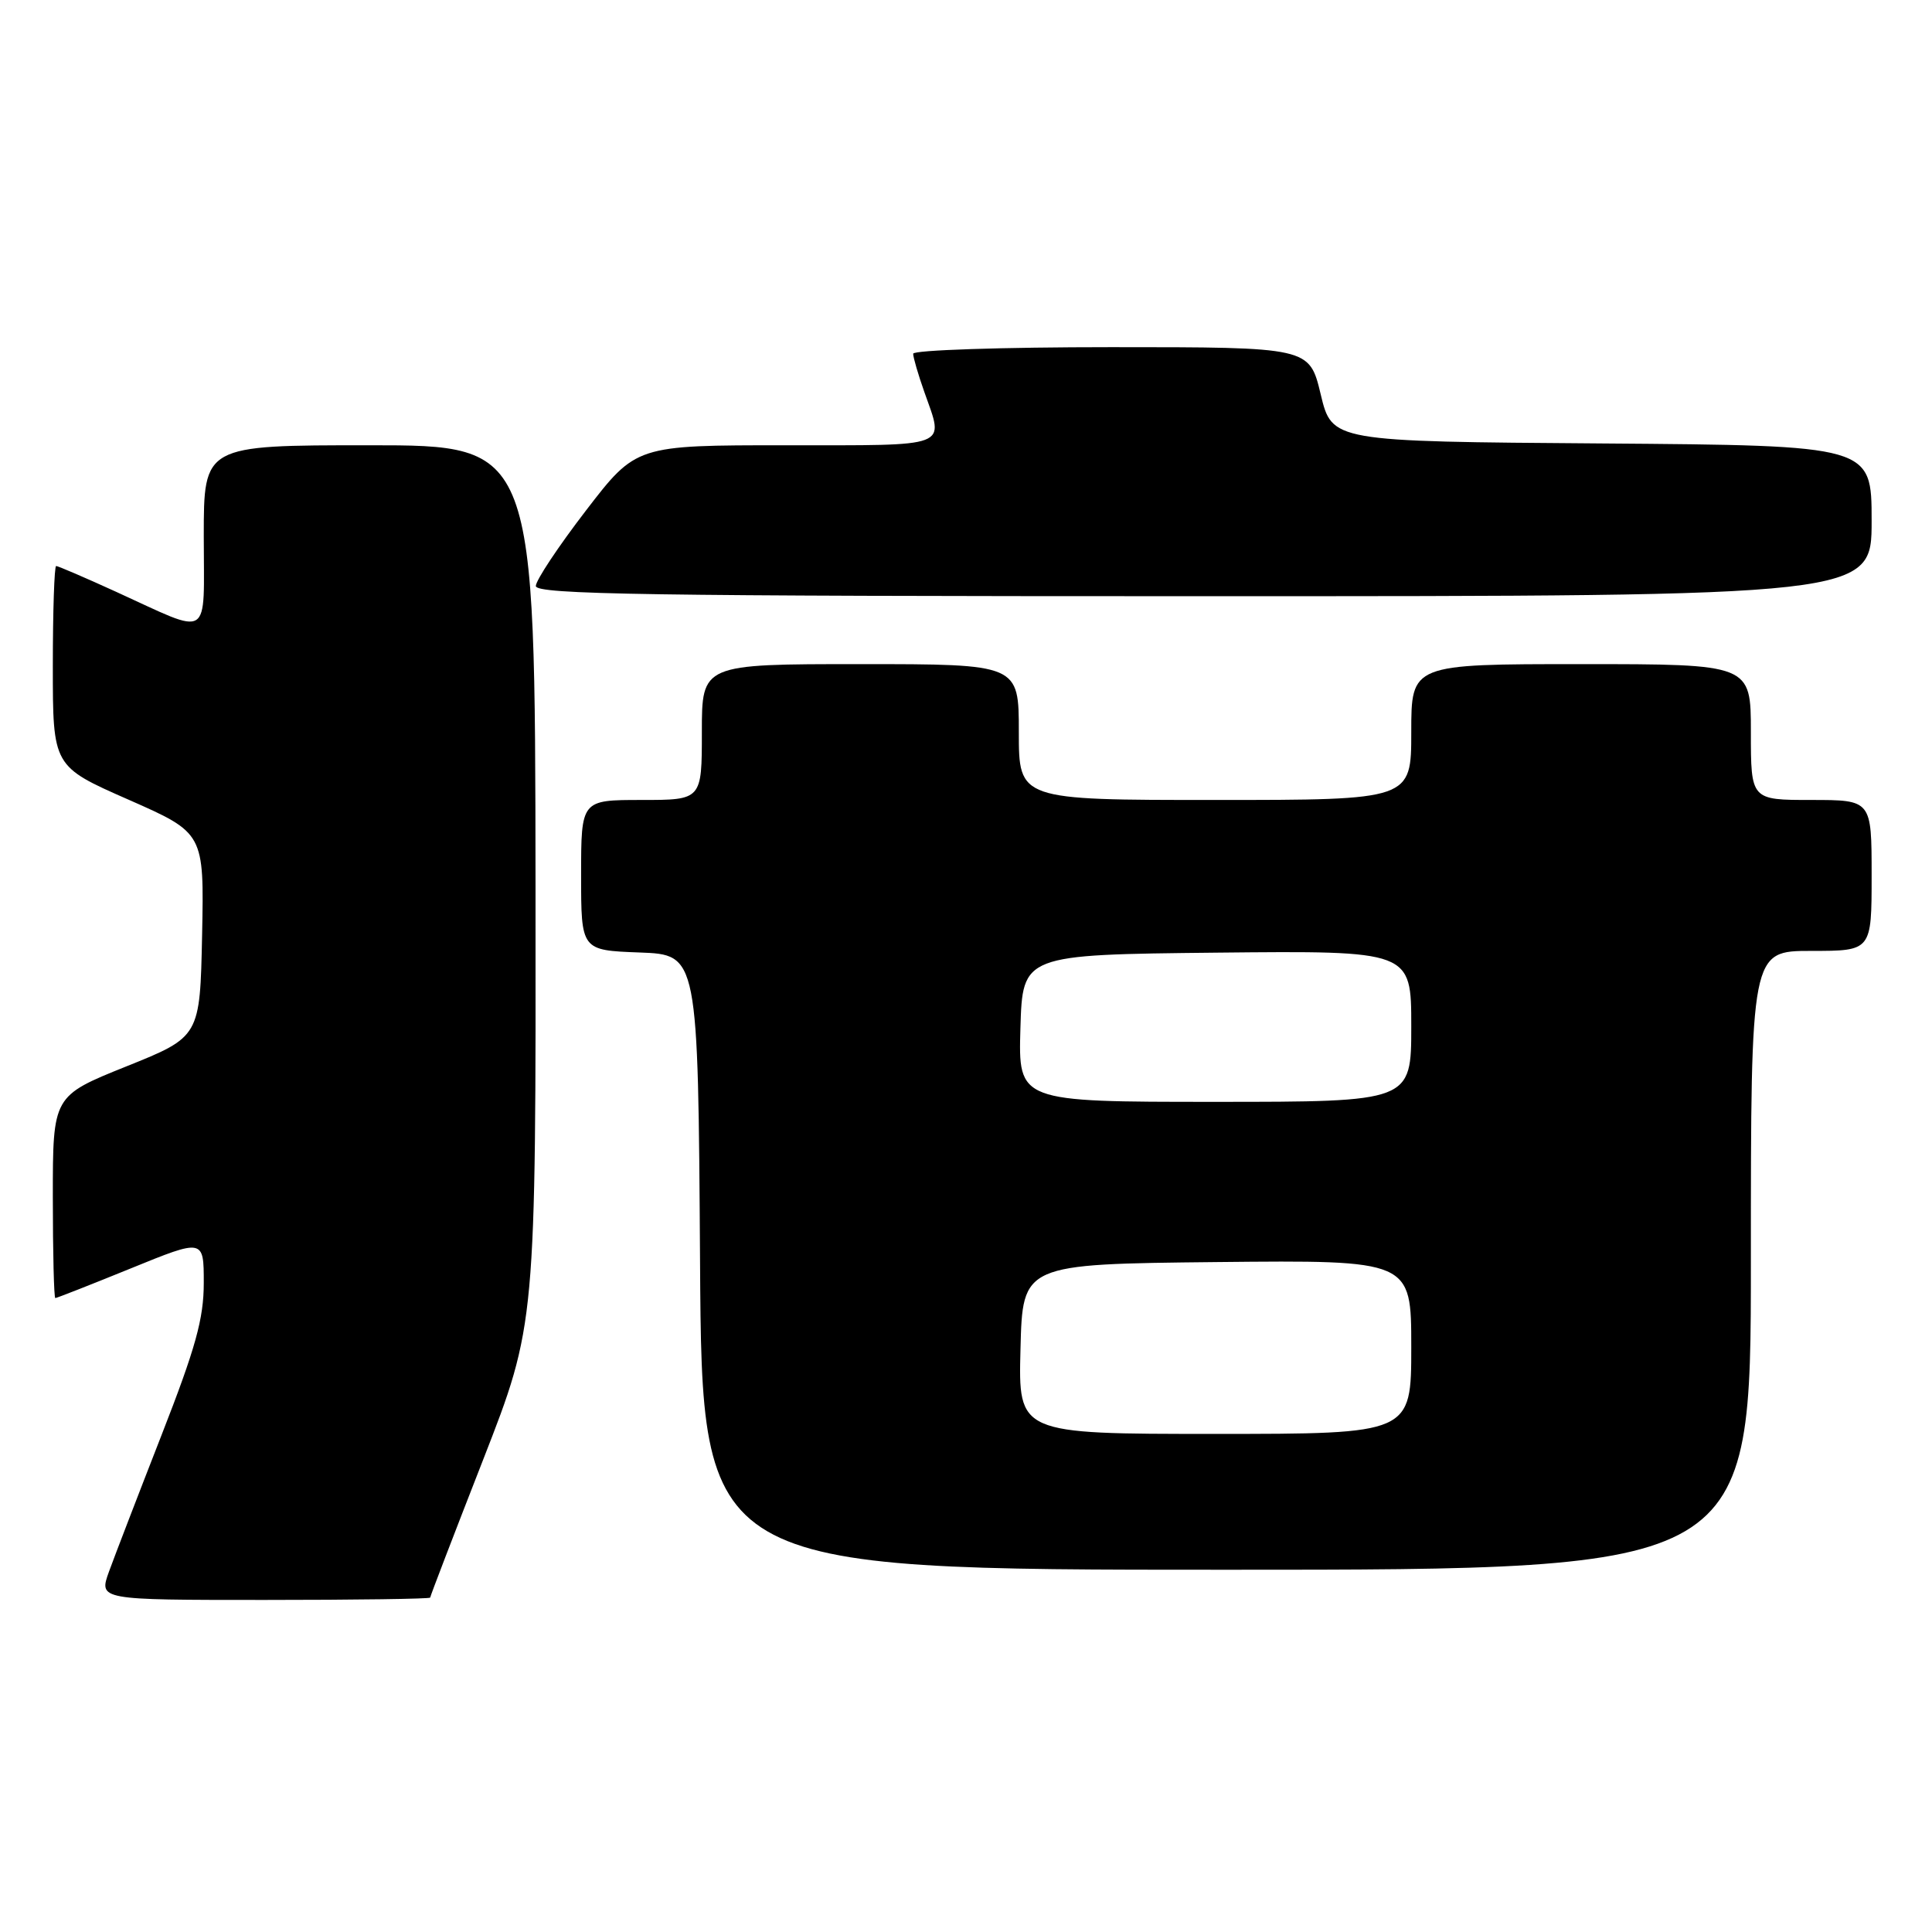 <?xml version="1.0" encoding="UTF-8" standalone="no"?>
<!DOCTYPE svg PUBLIC "-//W3C//DTD SVG 1.1//EN" "http://www.w3.org/Graphics/SVG/1.1/DTD/svg11.dtd" >
<svg xmlns="http://www.w3.org/2000/svg" xmlns:xlink="http://www.w3.org/1999/xlink" version="1.1" viewBox="0 0 256 256">
 <g >
 <path fill="currentColor"
d=" M 57.00 211.69 C 57.00 211.52 60.15 203.31 64.01 193.44 C 71.01 175.50 71.01 175.50 70.96 117.25 C 70.90 59.00 70.90 59.00 48.95 59.00 C 27.00 59.00 27.00 59.00 27.00 71.07 C 27.00 84.99 28.18 84.25 15.37 78.41 C 11.25 76.53 7.69 75.00 7.44 75.00 C 7.20 75.00 7.00 80.97 7.00 88.27 C 7.00 101.55 7.00 101.55 17.03 105.96 C 27.05 110.38 27.05 110.38 26.78 123.88 C 26.50 137.38 26.50 137.38 16.75 141.30 C 7.00 145.22 7.00 145.22 7.00 158.61 C 7.00 165.98 7.15 172.00 7.33 172.00 C 7.52 172.00 12.02 170.23 17.33 168.07 C 27.00 164.13 27.00 164.13 27.00 169.99 C 27.00 174.73 25.93 178.58 21.40 190.17 C 18.32 198.05 15.19 206.19 14.44 208.25 C 13.09 212.00 13.09 212.00 35.04 212.00 C 47.12 212.00 57.00 211.86 57.00 211.69 Z  M 232.00 167.00 C 232.00 126.00 232.00 126.00 240.00 126.00 C 248.00 126.00 248.00 126.00 248.00 116.00 C 248.00 106.00 248.00 106.00 240.00 106.00 C 232.00 106.00 232.00 106.00 232.00 97.00 C 232.00 88.00 232.00 88.00 209.50 88.00 C 187.00 88.00 187.00 88.00 187.00 97.00 C 187.00 106.00 187.00 106.00 161.00 106.00 C 135.00 106.00 135.00 106.00 135.00 97.00 C 135.00 88.00 135.00 88.00 114.00 88.00 C 93.00 88.00 93.00 88.00 93.00 97.00 C 93.00 106.00 93.00 106.00 85.00 106.00 C 77.00 106.00 77.00 106.00 77.00 115.96 C 77.00 125.92 77.00 125.92 84.75 126.21 C 92.50 126.50 92.50 126.50 92.76 167.25 C 93.02 208.00 93.02 208.00 162.51 208.00 C 232.00 208.00 232.00 208.00 232.00 167.00 Z  M 248.00 69.01 C 248.00 59.03 248.00 59.03 212.25 58.76 C 176.50 58.50 176.50 58.50 175.00 52.25 C 173.50 46.00 173.50 46.00 147.25 46.00 C 132.81 46.00 121.00 46.39 121.00 46.87 C 121.00 47.36 121.67 49.66 122.50 52.00 C 125.11 59.41 126.19 59.00 104.14 59.00 C 84.29 59.00 84.29 59.00 77.64 67.65 C 73.99 72.40 71.00 76.90 71.00 77.65 C 71.00 78.77 85.82 79.00 159.50 79.00 C 248.00 79.00 248.00 79.00 248.00 69.01 Z  M 135.22 178.75 C 135.50 167.50 135.50 167.50 161.25 167.23 C 187.00 166.97 187.00 166.97 187.00 178.48 C 187.00 190.00 187.00 190.00 160.97 190.00 C 134.93 190.00 134.93 190.00 135.22 178.75 Z  M 135.21 136.25 C 135.50 126.50 135.50 126.50 161.25 126.23 C 187.00 125.97 187.00 125.97 187.00 135.98 C 187.00 146.00 187.00 146.00 160.96 146.00 C 134.93 146.00 134.93 146.00 135.21 136.25 Z "/>
</g>
</svg>